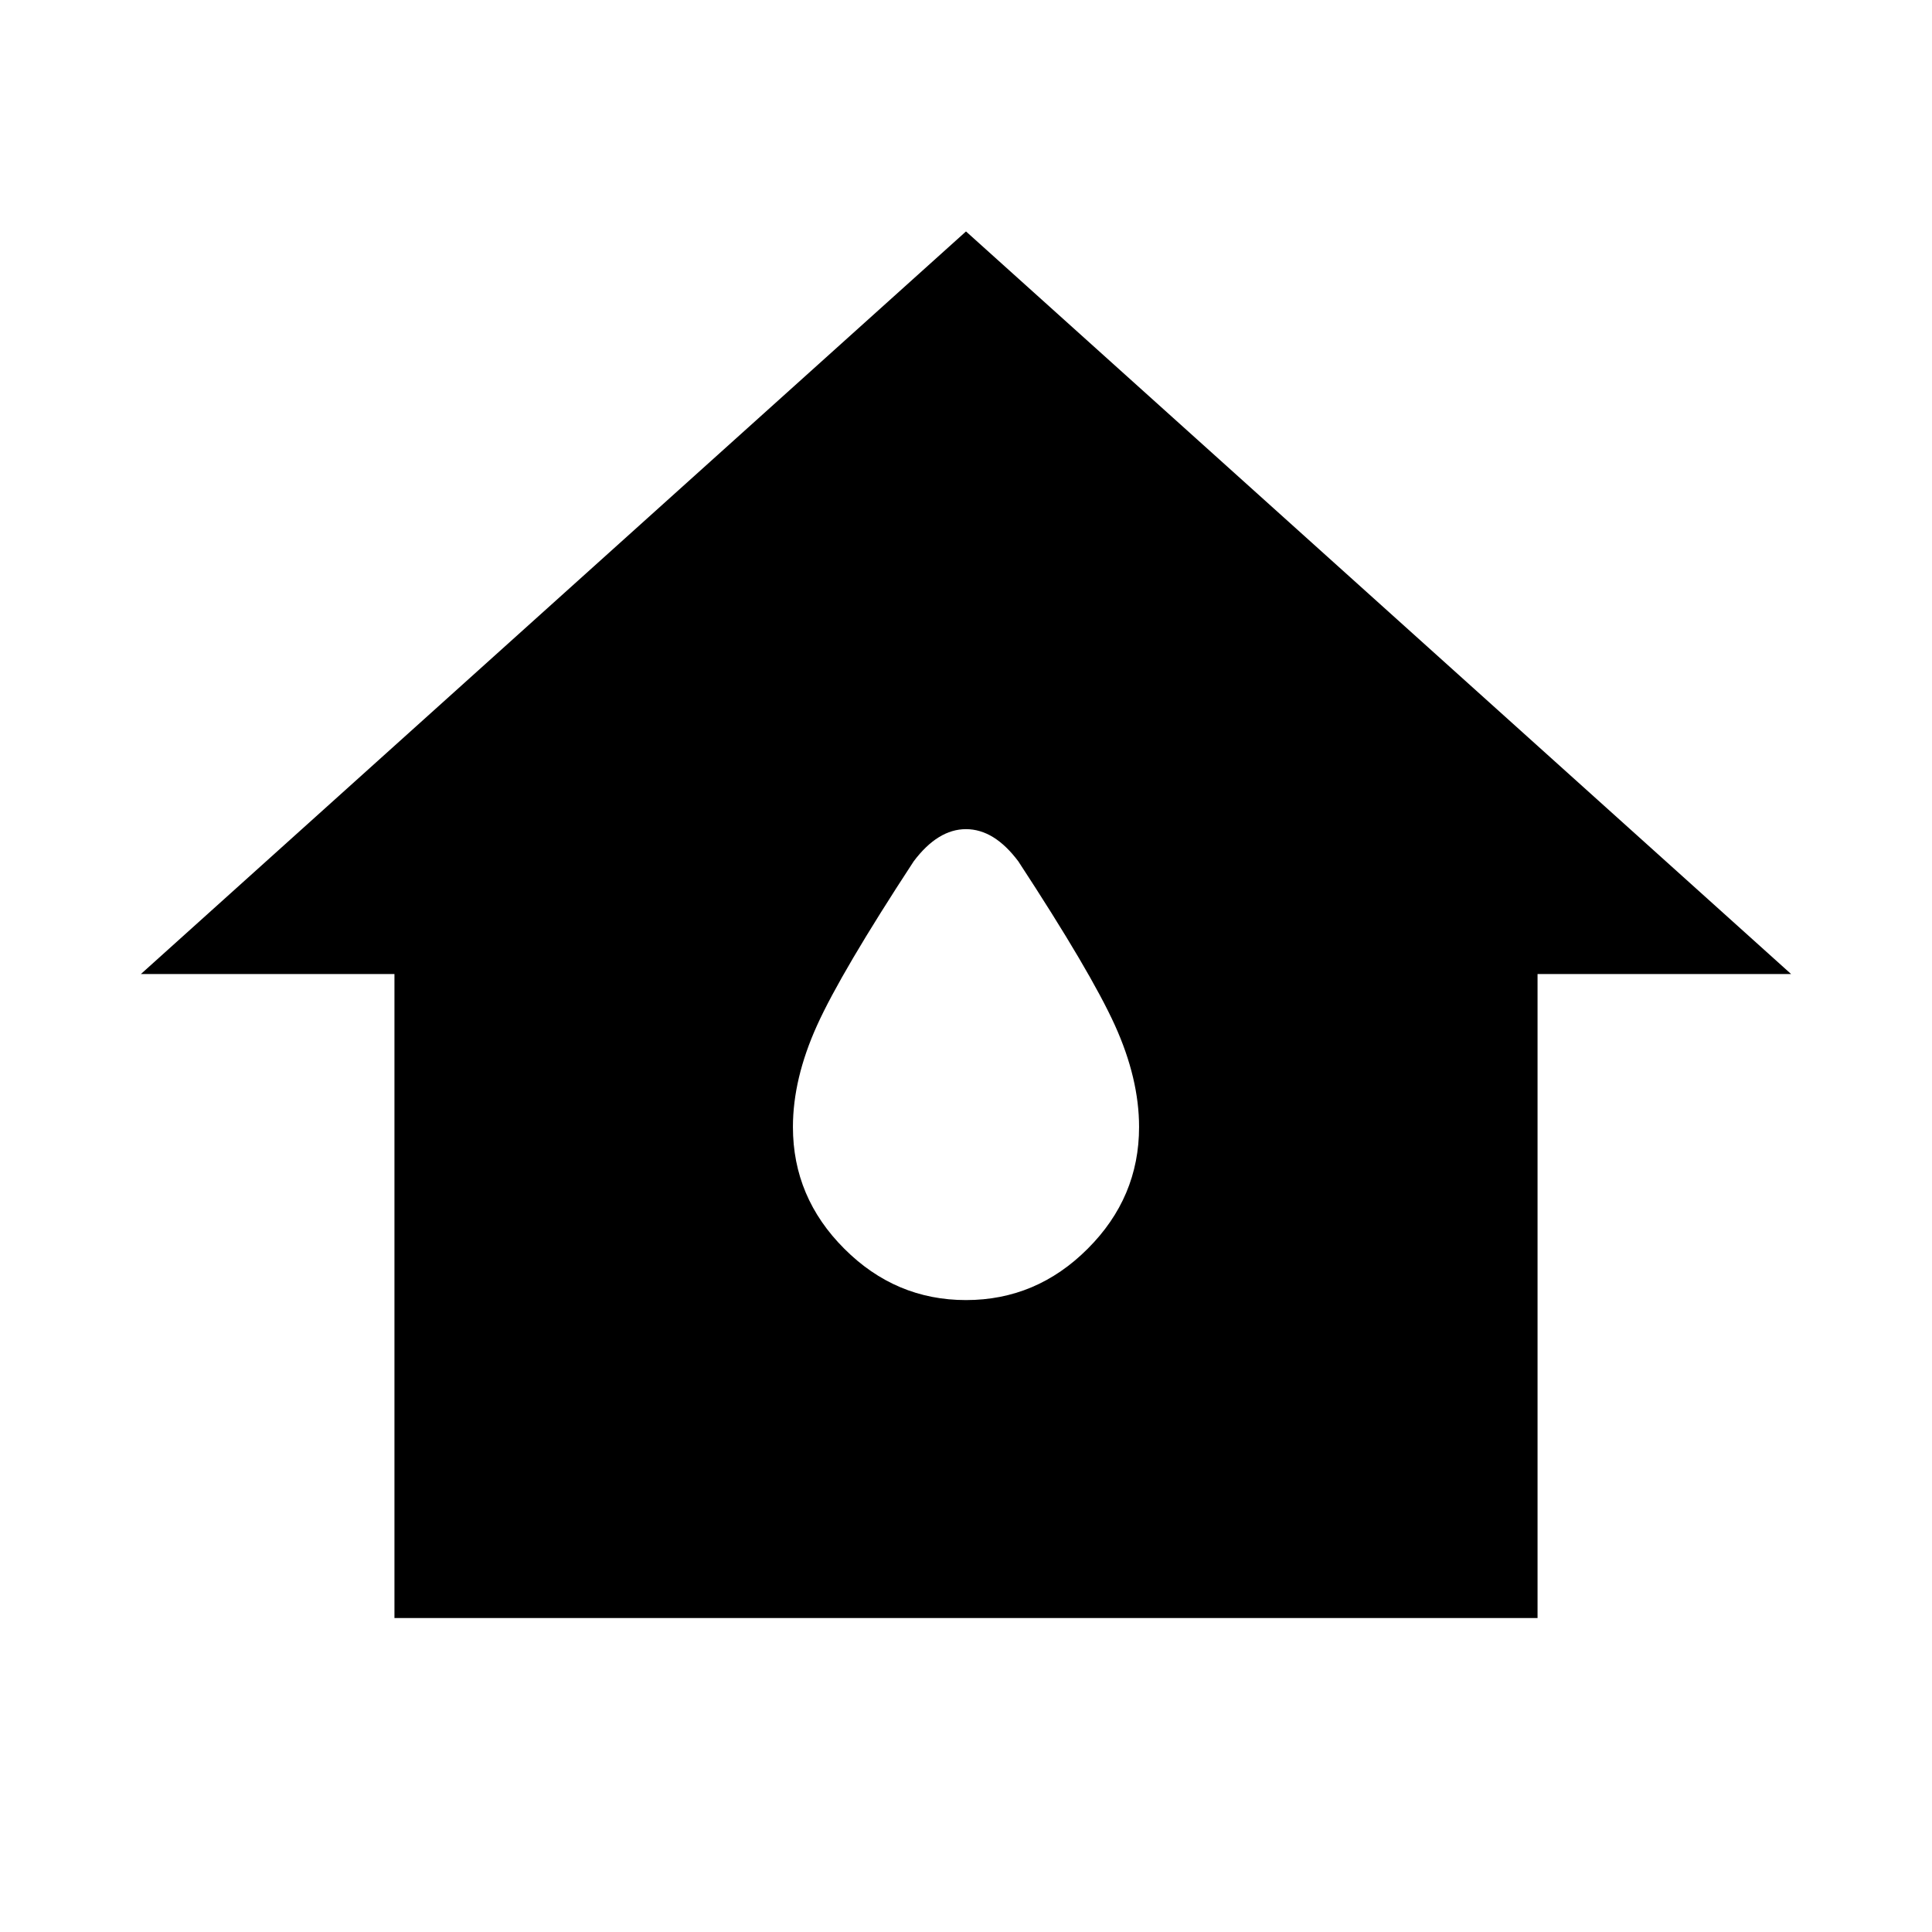 <svg xmlns="http://www.w3.org/2000/svg" height="24" width="24"><path d="M4.9 20.1V12.1H1.75L12 2.875L22.25 12.1H19.1V20.1ZM12 16.15Q12.875 16.15 13.512 15.512Q14.15 14.875 14.15 14Q14.15 13.4 13.85 12.737Q13.55 12.075 12.65 10.7Q12.5 10.5 12.338 10.4Q12.175 10.3 12 10.3Q11.825 10.3 11.663 10.4Q11.5 10.5 11.35 10.7Q10.45 12.075 10.15 12.737Q9.85 13.4 9.85 14Q9.85 14.875 10.488 15.512Q11.125 16.15 12 16.15Z"/></svg>